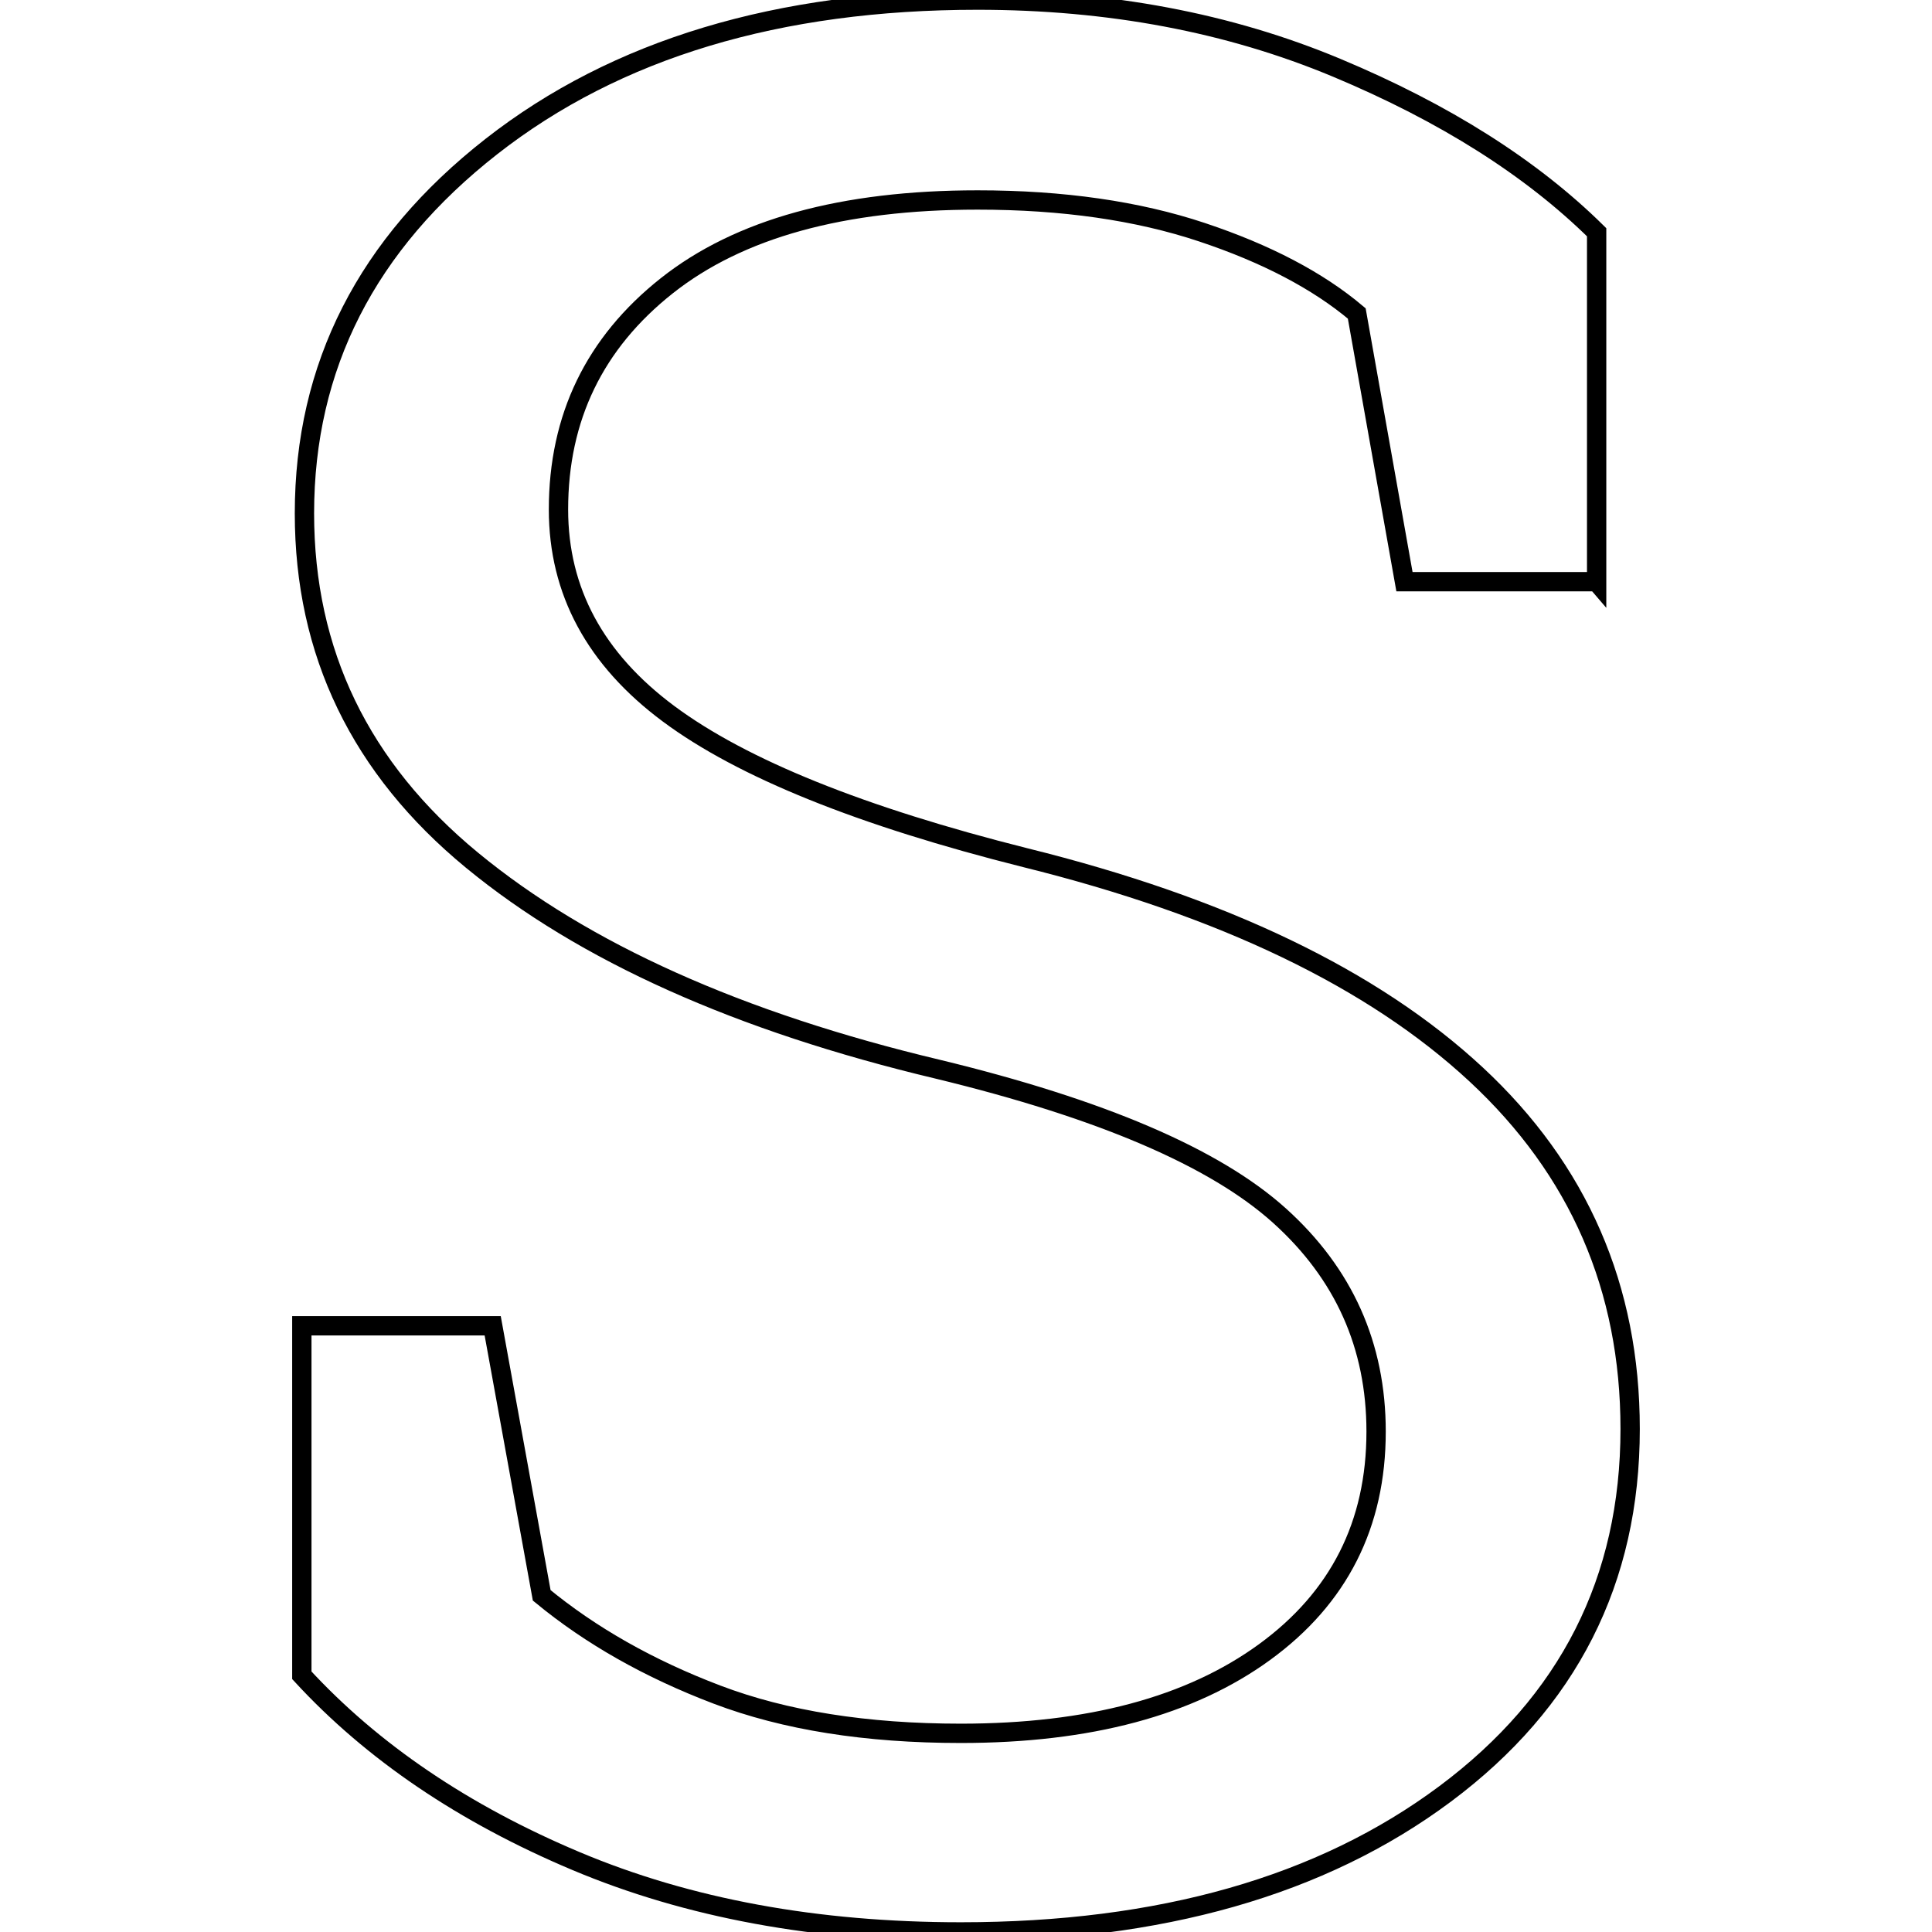 <?xml version="1.0" encoding="UTF-8" standalone="no"?>
<!-- Created with Inkscape (http://www.inkscape.org/) -->

<svg
   xmlns:dc="http://purl.org/dc/elements/1.1/"
   xmlns:cc="http://creativecommons.org/ns#"
   xmlns:rdf="http://www.w3.org/1999/02/22-rdf-syntax-ns#"
   xmlns:svg="http://www.w3.org/2000/svg"
   xmlns="http://www.w3.org/2000/svg"
   xmlns:sodipodi="http://sodipodi.sourceforge.net/DTD/sodipodi-0.dtd"
   xmlns:inkscape="http://www.inkscape.org/namespaces/inkscape"
   width="100"
   height="100"
   id="svg2"
   version="1.1"
   inkscape:version="0.48.4 r9939"
   sodipodi:docname="S_roboto_slab.svg">
  <defs
     id="defs4" />
  <sodipodi:namedview
     id="base"
     pagecolor="#ffffff"
     bordercolor="#666666"
     borderopacity="1.0"
     inkscape:pageopacity="0.0"
     inkscape:pageshadow="2"
     inkscape:zoom="2.8001429"
     inkscape:cx="-1.6472051"
     inkscape:cy="56.865432"
     inkscape:document-units="px"
     inkscape:current-layer="layer1"
     showgrid="false"
     showguides="true"
     inkscape:guide-bbox="true"
     inkscape:window-width="1307"
     inkscape:window-height="744"
     inkscape:window-x="59"
     inkscape:window-y="24"
     inkscape:window-maximized="1">
    <sodipodi:guide
       orientation="1,0"
       position="49.997,88.924"
       id="guide3030" />
  </sodipodi:namedview>
  <g
     inkscape:label="Layer 1"
     inkscape:groupmode="layer"
     id="layer1">
    <path
       style="fill:none;stroke:#000000;stroke-width:1.0px;stroke-linecap:butt;stroke-linejoin:miter;stroke-opacity:1"
       d="m 82.641,30.109 h -9.946 l -2.47,-13.884 q -3.004,-2.537 -8.01,-4.205 -5.006,-1.669 -11.614,-1.669 -10.48,0 -16.087,4.439 -5.607,4.439 -5.607,11.581 0,6.341 5.707,10.58 5.707,4.239 18.456,7.443 15.352,3.805 23.329,11.214 7.977,7.409 7.977,18.356 0,11.748 -9.579,18.89 -9.579,7.142 -25.065,7.142 -11.214,0 -19.925,-3.671 -8.711,-3.671 -14.184,-9.612 v -18.089 h 9.879 l 2.537,13.951 q 3.805,3.137 9.078,5.14 5.273,2.002 12.616,2.002 9.946,0 15.72,-4.205 5.774,-4.205 5.774,-11.414 0,-6.675 -5.006,-11.181 -5.006,-4.506 -17.689,-7.576 -15.419,-3.671 -24.097,-10.813 -8.677,-7.142 -8.677,-17.956 0,-11.414 9.679,-18.99 9.679,-7.576 25.165,-7.576 10.213,0 18.59,3.504 8.377,3.504 13.45,8.511 v 18.089 z"
       id="S"
       inkscape:connector-curvature="0" />
  </g>
</svg>
